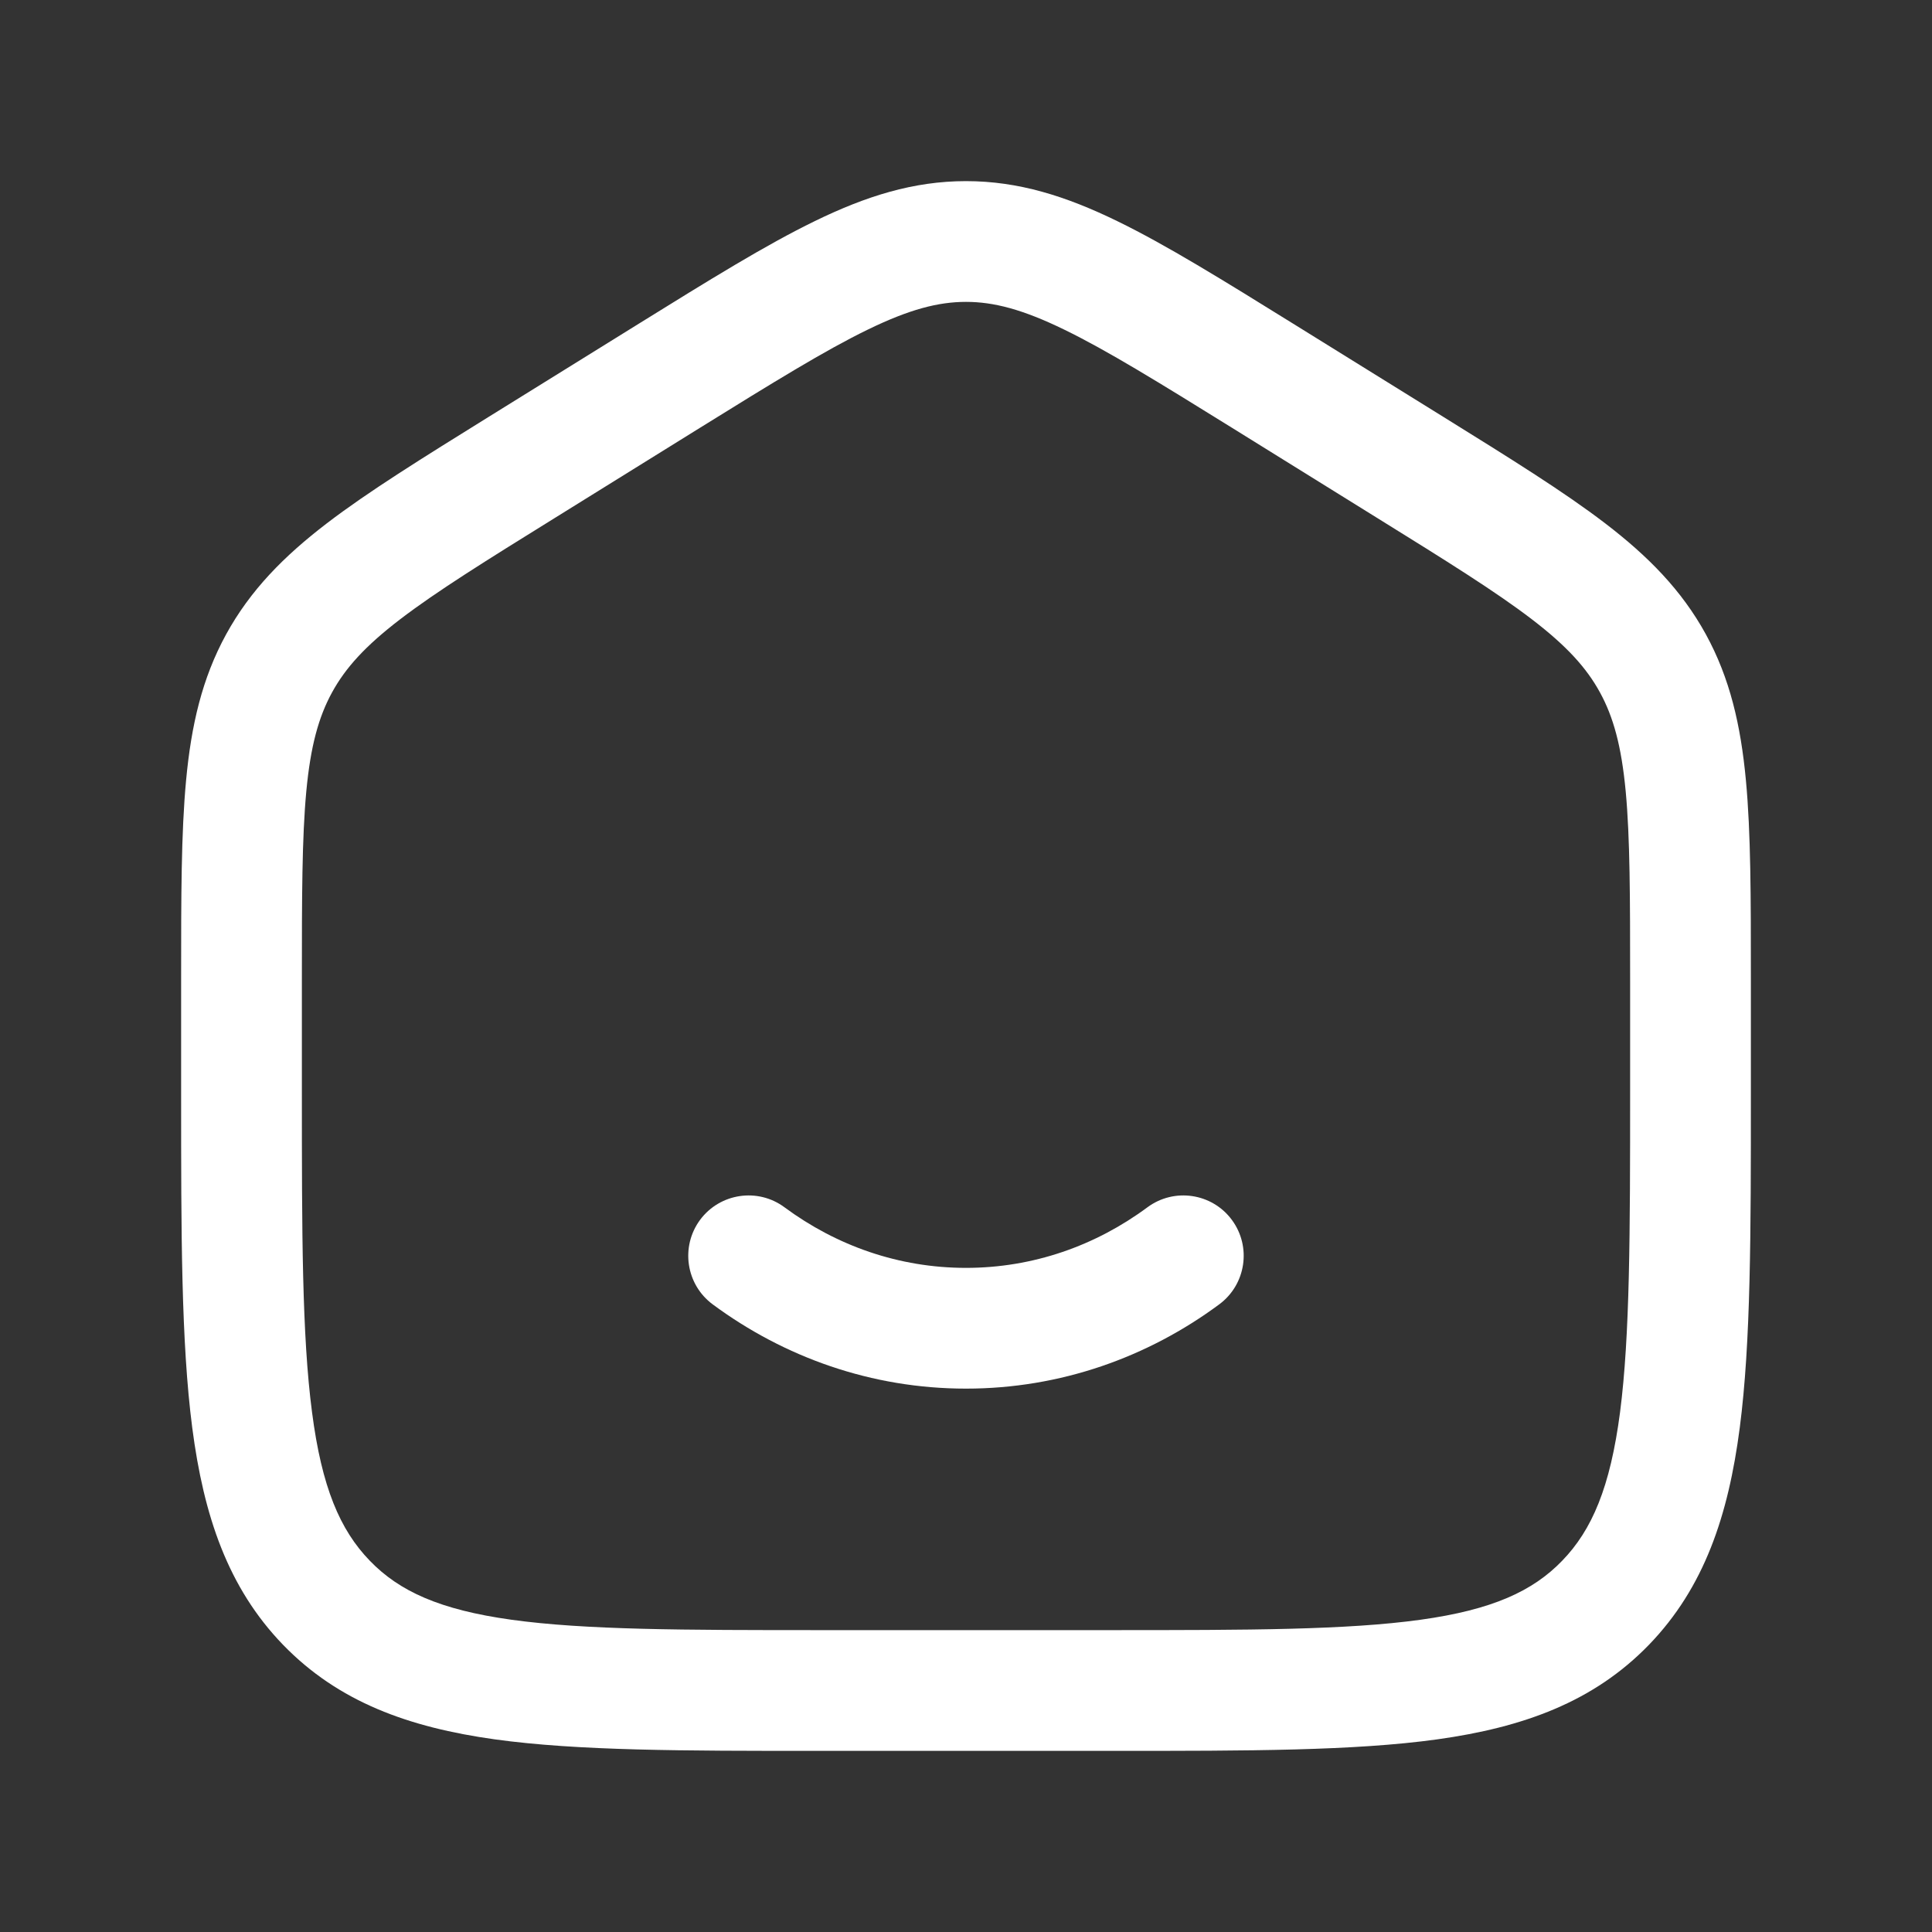 <svg width="24" height="24" viewBox="0 0 24 24" fill="none" xmlns="http://www.w3.org/2000/svg">
<rect x="0" y="0" width="24" height="24" fill="#333333" stroke="none"/>
<path fillRule="evenodd" clipRule="evenodd" d="M10.779 4.095C10.246 4.354 9.607 4.749 8.691 5.317L6.891 6.435C6.025 6.972 5.422 7.348 4.972 7.692C4.537 8.025 4.292 8.296 4.125 8.601C3.958 8.906 3.858 9.267 3.805 9.83C3.751 10.408 3.75 11.14 3.75 12.184V13.553C3.75 15.328 3.751 16.587 3.876 17.542C3.997 18.477 4.224 19.006 4.594 19.388C4.959 19.766 5.461 19.997 6.353 20.121C7.27 20.248 8.481 20.25 10.2 20.25H13.8C15.519 20.25 16.73 20.248 17.647 20.121C18.539 19.997 19.041 19.766 19.406 19.388C19.776 19.006 20.003 18.477 20.125 17.542C20.248 16.587 20.25 15.328 20.25 13.553V12.184C20.25 11.14 20.249 10.408 20.195 9.83C20.142 9.267 20.042 8.906 19.875 8.601C19.708 8.296 19.463 8.025 19.028 7.692C18.578 7.348 17.975 6.972 17.109 6.435L15.309 5.317C14.393 4.749 13.754 4.354 13.221 4.095C12.704 3.843 12.344 3.75 12 3.75C11.656 3.75 11.296 3.843 10.779 4.095ZM10.123 2.746C10.757 2.437 11.347 2.25 12 2.25C12.653 2.25 13.243 2.437 13.877 2.746C14.488 3.043 15.192 3.48 16.066 4.022L17.932 5.18C18.758 5.693 19.425 6.107 19.94 6.501C20.474 6.91 20.89 7.331 21.191 7.88C21.491 8.428 21.624 9.01 21.688 9.69C21.75 10.346 21.75 11.148 21.75 12.147V13.607C21.75 15.316 21.75 16.673 21.612 17.735C21.47 18.828 21.17 19.722 20.485 20.431C19.796 21.143 18.922 21.458 17.854 21.607C16.822 21.75 15.506 21.75 13.857 21.75H10.143C8.494 21.75 7.179 21.75 6.147 21.607C5.078 21.458 4.204 21.143 3.515 20.431C2.83 19.722 2.53 18.828 2.388 17.735C2.25 16.673 2.25 15.316 2.25 13.607L2.25 12.147C2.25 11.148 2.25 10.346 2.312 9.69C2.376 9.01 2.509 8.428 2.809 7.88C3.11 7.331 3.526 6.91 4.06 6.501C4.575 6.107 5.242 5.693 6.068 5.18L7.934 4.022C8.808 3.48 9.512 3.043 10.123 2.746Z" fill="#fff"/>
<path fillRule="evenodd" clipRule="evenodd" d="M8.697 15.153C8.944 14.821 9.414 14.751 9.746 14.998C10.39 15.474 11.165 15.75 12 15.75C12.834 15.75 13.61 15.474 14.253 14.998C14.586 14.751 15.056 14.821 15.302 15.153C15.549 15.486 15.479 15.956 15.146 16.203C14.259 16.86 13.173 17.25 12 17.25C10.826 17.25 9.741 16.86 8.853 16.203C8.52 15.956 8.451 15.486 8.697 15.153Z" fill="#fff"/>
</svg>
